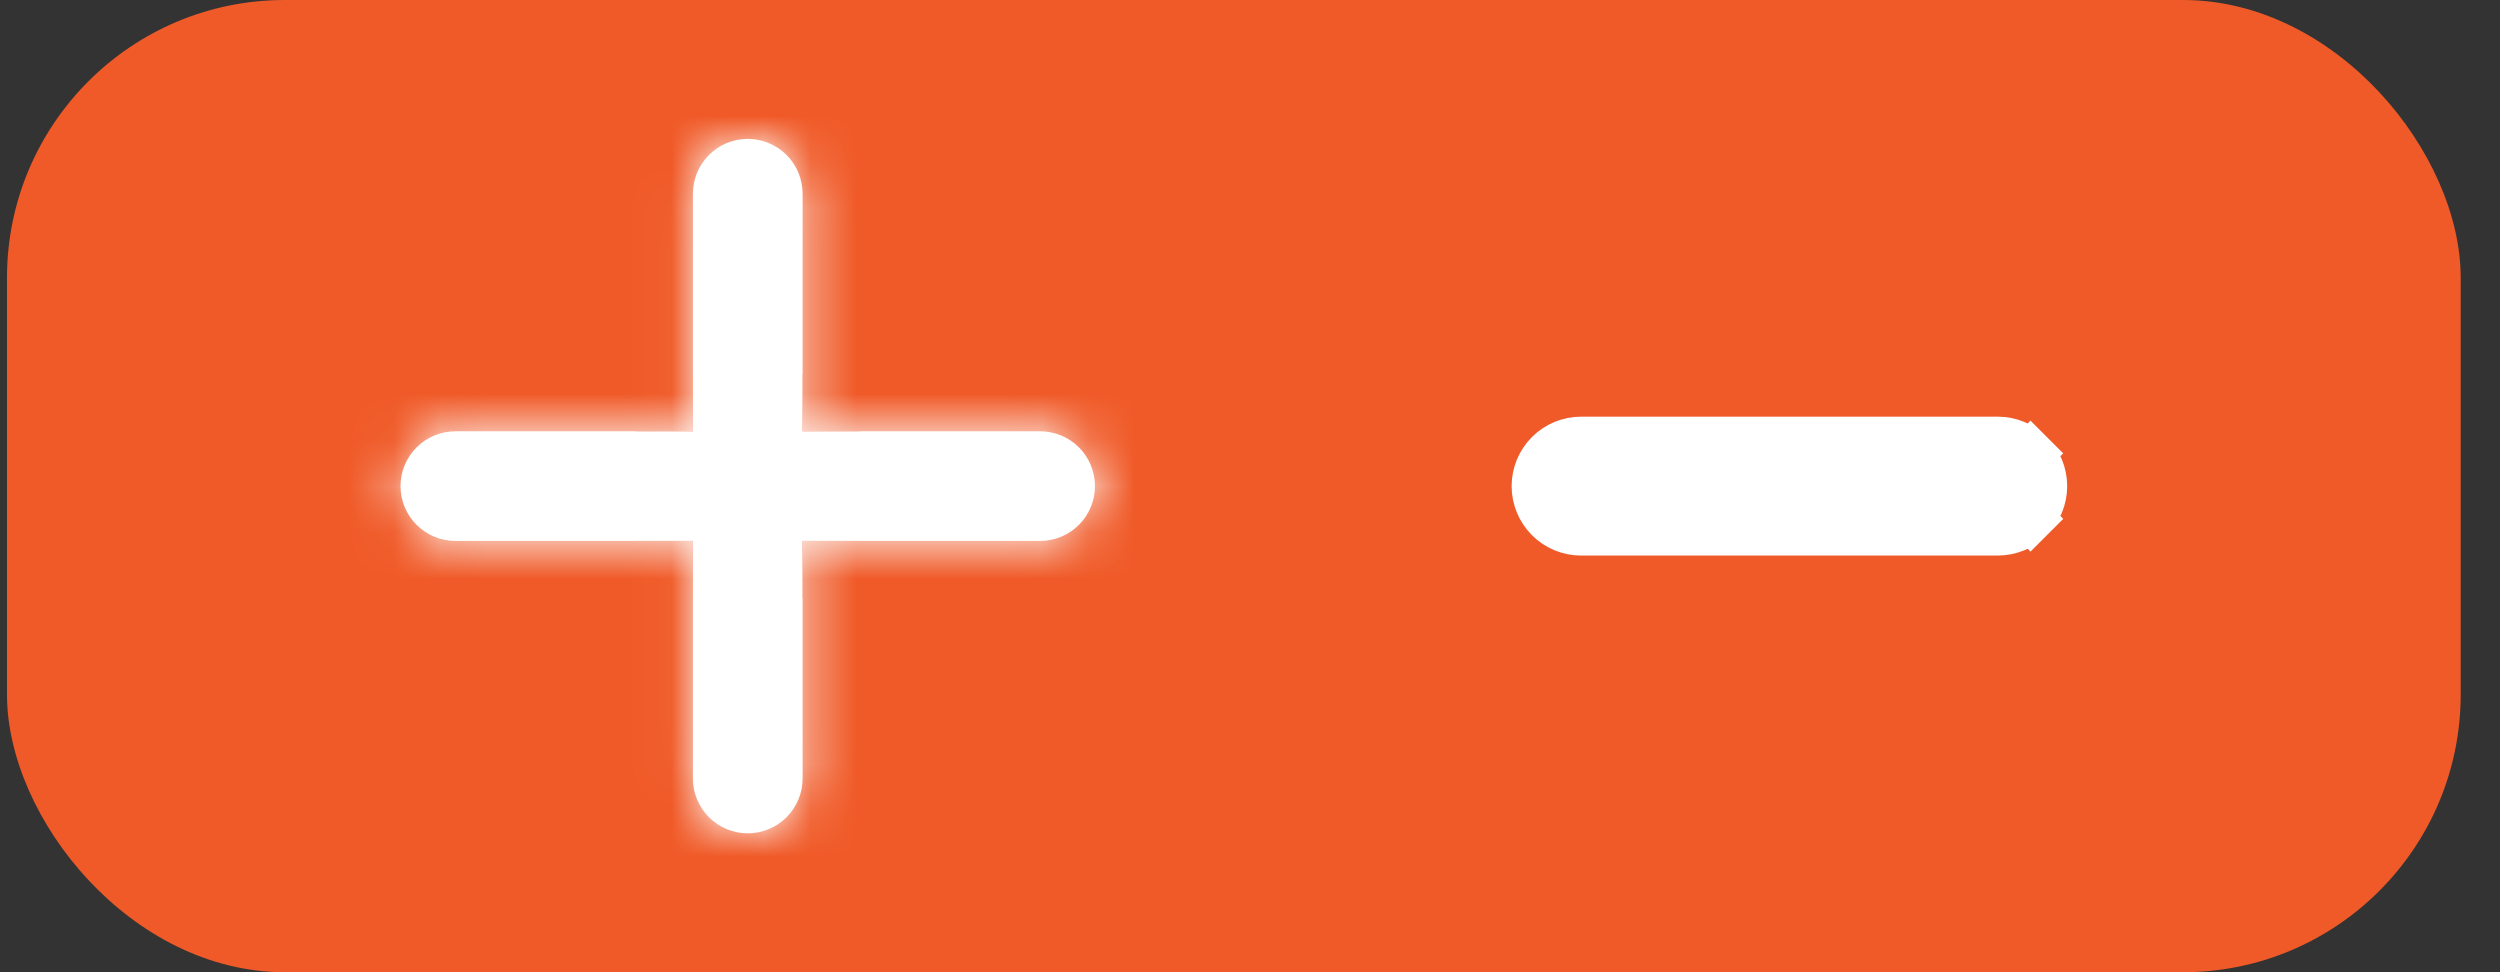<svg width="54" height="21" viewBox="0 0 54 21" fill="none" xmlns="http://www.w3.org/2000/svg">
<rect x="0" y="0" width="54" height="21" fill="#333333" stroke="none"/>
<rect x="0.151" width="53" height="21" rx="6" fill="#F05A28"/>
<mask id="path-2-inside-1_317_181" fill="white">
<path d="M17.336 4.184C17.336 3.87 17.211 3.569 16.989 3.347C16.767 3.125 16.465 3 16.151 3C15.837 3 15.536 3.125 15.314 3.347C15.092 3.569 14.967 3.87 14.967 4.184V9.316H9.836C9.522 9.316 9.22 9.441 8.998 9.663C8.776 9.885 8.651 10.186 8.651 10.5C8.651 10.814 8.776 11.115 8.998 11.337C9.22 11.559 9.522 11.684 9.836 11.684H14.967V16.816C14.967 17.13 15.092 17.431 15.314 17.653C15.536 17.875 15.837 18 16.151 18C16.465 18 16.767 17.875 16.989 17.653C17.211 17.431 17.336 17.13 17.336 16.816V11.684H22.467C22.781 11.684 23.082 11.559 23.305 11.337C23.527 11.115 23.651 10.814 23.651 10.5C23.651 10.186 23.527 9.885 23.305 9.663C23.082 9.441 22.781 9.316 22.467 9.316H17.336V4.184Z"/>
</mask>
<path d="M17.336 4.184C17.336 3.87 17.211 3.569 16.989 3.347C16.767 3.125 16.465 3 16.151 3C15.837 3 15.536 3.125 15.314 3.347C15.092 3.569 14.967 3.87 14.967 4.184V9.316H9.836C9.522 9.316 9.22 9.441 8.998 9.663C8.776 9.885 8.651 10.186 8.651 10.5C8.651 10.814 8.776 11.115 8.998 11.337C9.22 11.559 9.522 11.684 9.836 11.684H14.967V16.816C14.967 17.13 15.092 17.431 15.314 17.653C15.536 17.875 15.837 18 16.151 18C16.465 18 16.767 17.875 16.989 17.653C17.211 17.431 17.336 17.13 17.336 16.816V11.684H22.467C22.781 11.684 23.082 11.559 23.305 11.337C23.527 11.115 23.651 10.814 23.651 10.5C23.651 10.186 23.527 9.885 23.305 9.663C23.082 9.441 22.781 9.316 22.467 9.316H17.336V4.184Z" fill="white"/>
<path d="M17.336 4.184H27.336H17.336ZM16.151 3V-7V3ZM14.967 4.184H4.967H14.967ZM14.967 9.316V19.316H24.967V9.316H14.967ZM9.836 9.316V-0.684V9.316ZM8.651 10.5H-1.349H8.651ZM14.967 11.684H24.967V1.684H14.967V11.684ZM14.967 16.816H4.967H14.967ZM17.336 16.816H27.336H17.336ZM17.336 11.684V1.684H7.336V11.684H17.336ZM22.467 11.684V21.684V11.684ZM22.467 9.316V-0.684V9.316ZM17.336 9.316H7.336V19.316H17.336V9.316ZM27.336 4.184C27.336 1.218 26.157 -1.627 24.06 -3.724L9.918 10.418C8.264 8.765 7.336 6.522 7.336 4.184H27.336ZM24.06 -3.724C21.962 -5.822 19.118 -7 16.151 -7V13C13.813 13 11.571 12.071 9.918 10.418L24.06 -3.724ZM16.151 -7C13.185 -7 10.34 -5.822 8.243 -3.724L22.385 10.418C20.732 12.071 18.489 13 16.151 13V-7ZM8.243 -3.724C6.145 -1.627 4.967 1.218 4.967 4.184H24.967C24.967 6.522 24.038 8.765 22.385 10.418L8.243 -3.724ZM4.967 4.184V9.316H24.967V4.184H4.967ZM14.967 -0.684H9.836V19.316H14.967V-0.684ZM9.836 -0.684C6.869 -0.684 4.025 0.494 1.927 2.592L16.069 16.734C14.416 18.387 12.174 19.316 9.836 19.316V-0.684ZM1.927 2.592C-0.17 4.689 -1.349 7.534 -1.349 10.5H18.651C18.651 12.838 17.723 15.08 16.069 16.734L1.927 2.592ZM-1.349 10.5C-1.349 13.466 -0.17 16.311 1.927 18.408L16.069 4.266C17.723 5.92 18.651 8.162 18.651 10.5H-1.349ZM1.927 18.408C4.025 20.506 6.869 21.684 9.836 21.684V1.684C12.174 1.684 14.416 2.613 16.069 4.266L1.927 18.408ZM9.836 21.684H14.967V1.684H9.836V21.684ZM4.967 11.684V16.816H24.967V11.684H4.967ZM4.967 16.816C4.967 19.782 6.145 22.627 8.243 24.724L22.385 10.582C24.038 12.235 24.967 14.478 24.967 16.816H4.967ZM8.243 24.724C10.34 26.822 13.185 28 16.151 28V8C18.489 8 20.732 8.929 22.385 10.582L8.243 24.724ZM16.151 28C19.118 28 21.962 26.822 24.06 24.724L9.918 10.582C11.571 8.929 13.813 8 16.151 8V28ZM24.06 24.724C26.157 22.627 27.336 19.782 27.336 16.816H7.336C7.336 14.478 8.264 12.235 9.918 10.582L24.06 24.724ZM27.336 16.816V11.684H7.336V16.816H27.336ZM17.336 21.684H22.467V1.684H17.336V21.684ZM22.467 21.684C25.433 21.684 28.278 20.506 30.376 18.408L16.233 4.266C17.887 2.613 20.129 1.684 22.467 1.684V21.684ZM30.376 18.408C32.473 16.311 33.651 13.466 33.651 10.5H13.651C13.651 8.162 14.58 5.92 16.233 4.266L30.376 18.408ZM33.651 10.5C33.651 7.534 32.473 4.689 30.376 2.592L16.233 16.734C14.58 15.08 13.651 12.838 13.651 10.5H33.651ZM30.376 2.592C28.278 0.494 25.433 -0.684 22.467 -0.684V19.316C20.129 19.316 17.887 18.387 16.233 16.734L30.376 2.592ZM22.467 -0.684H17.336V19.316H22.467V-0.684ZM27.336 9.316V4.184H7.336V9.316H27.336Z" fill="white" mask="url(#path-2-inside-1_317_181)"/>
<path d="M43.858 9.793L44.212 9.439L43.858 9.793C44.046 9.98 44.151 10.235 44.151 10.5C44.151 10.765 44.046 11.02 43.858 11.207L44.212 11.561L43.858 11.207C43.671 11.395 43.417 11.5 43.151 11.5H34.151C33.886 11.5 33.632 11.395 33.444 11.207C33.257 11.02 33.151 10.765 33.151 10.5C33.151 10.235 33.257 9.98 33.444 9.793C33.632 9.605 33.886 9.5 34.151 9.5H43.151C43.417 9.5 43.671 9.605 43.858 9.793Z" fill="white" stroke="white"/>
</svg>
